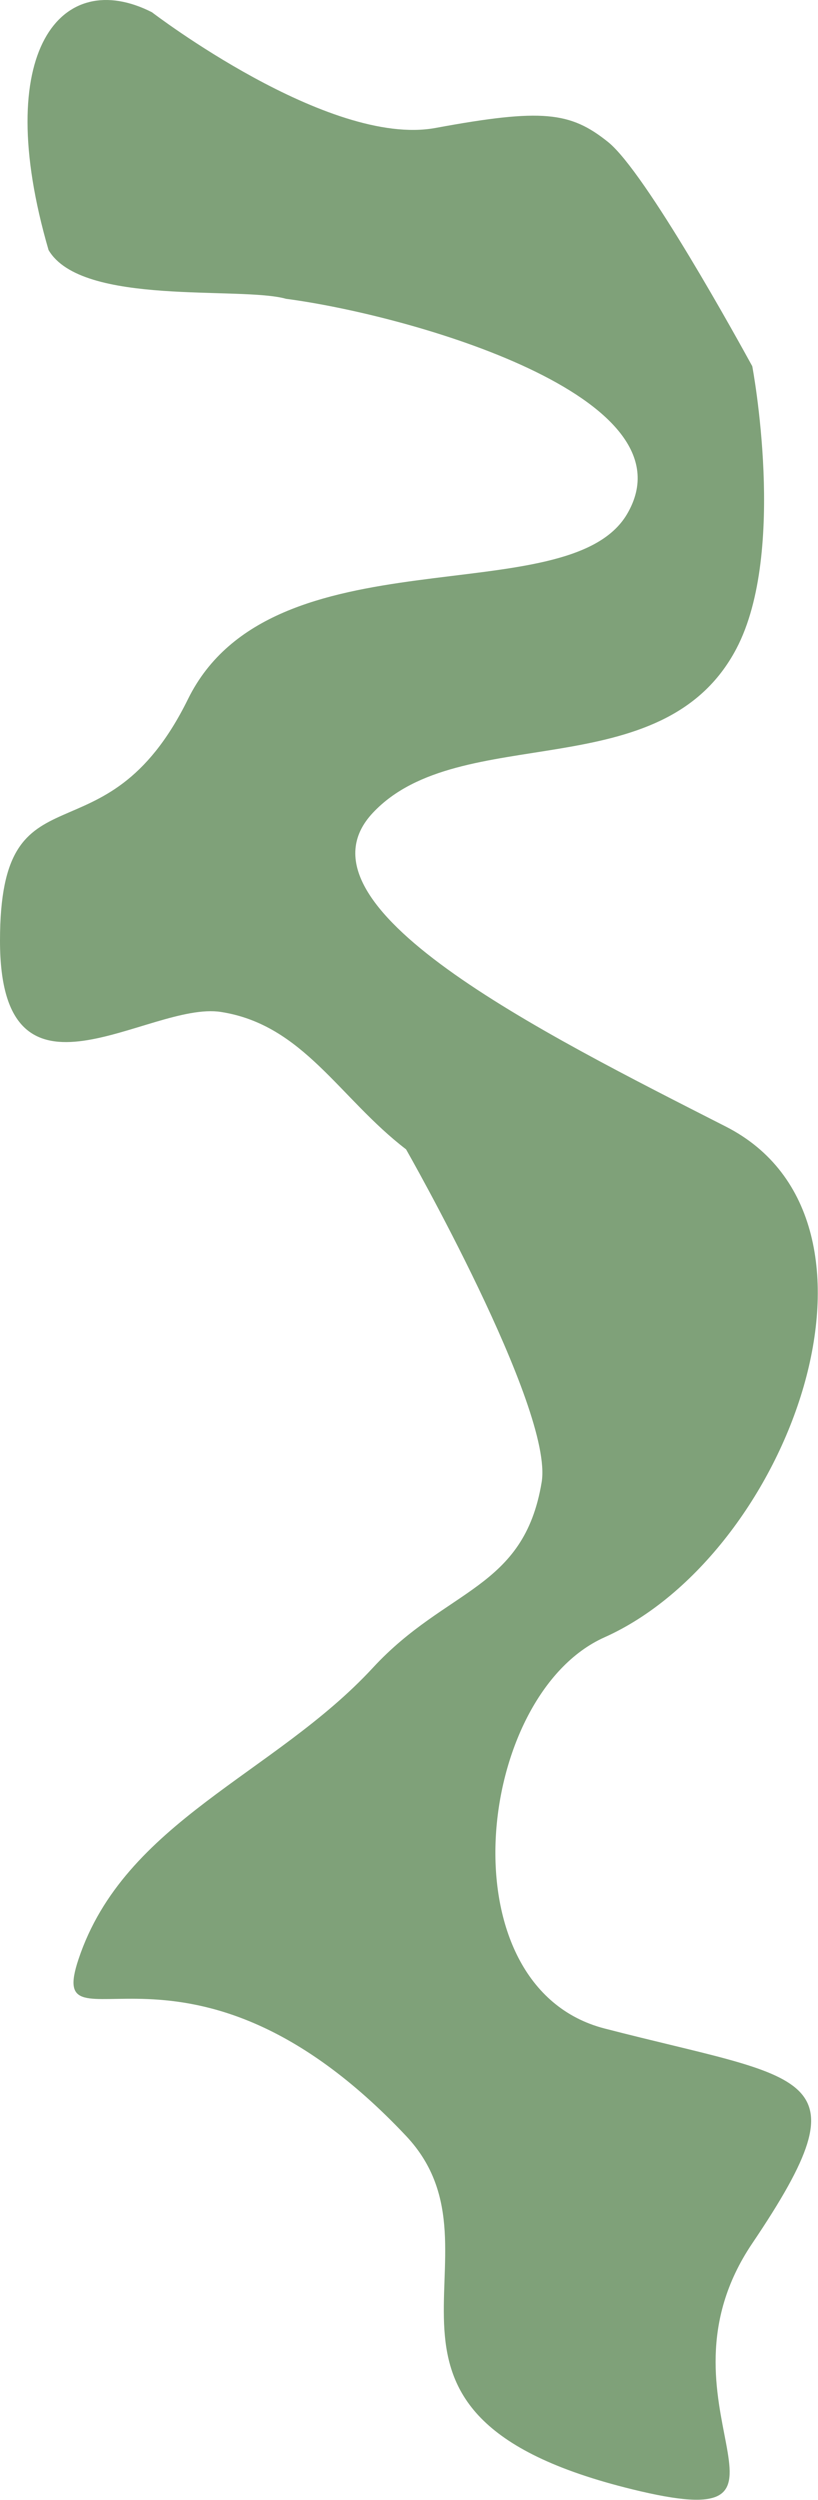 <svg width="2247" height="6864" viewBox="0 0 2247 6864" fill="none" xmlns="http://www.w3.org/2000/svg">
<path d="M1196.4 351.299C902.89 405.448 417.365 33.626 417.365 33.626C169.26 -92.458 -25.991 138.385 133.352 686.504C224.352 841.737 661.593 785.205 785.901 820.486C1123.5 864.881 1912.73 1088.3 1722.43 1411.58C1560 1687.5 746.741 1451.6 516.371 1919.55C286.001 2387.5 0 2080.5 0 2583C-0 3085.5 408.492 2747.56 607.001 2778.5C833.132 2813.75 931.815 3015.03 1115.4 3155.68C1115.4 3155.68 1521.35 3867.43 1487.92 4069.5C1439.05 4364.81 1227.48 4359.11 1024.39 4579C753.447 4872.37 341.812 5000.62 215.6 5379.5C122.096 5660.19 516.371 5228.5 1115.4 5864.5C1423.38 6191.48 874 6633 1758.5 6840C2273.36 6960.49 1770.68 6597.82 2066.44 6159.5C2388.37 5682.39 2217.68 5713.84 1660.5 5569.5C1218.5 5455 1305.66 4654.18 1660.5 4495.5C2167 4269 2501.96 3352.17 1993.94 3093.28C1485.91 2834.4 784.883 2486.3 1024.39 2231.55C1263.9 1976.79 1820.23 2166.86 2022.94 1780.82C2162.97 1514.13 2066.44 1005.5 2066.44 1005.5C2031.43 941.721 1773.93 473.004 1670.4 389.976C1566.86 306.948 1489.92 297.15 1196.4 351.299Z" fill="#7FA179"/>
</svg>

